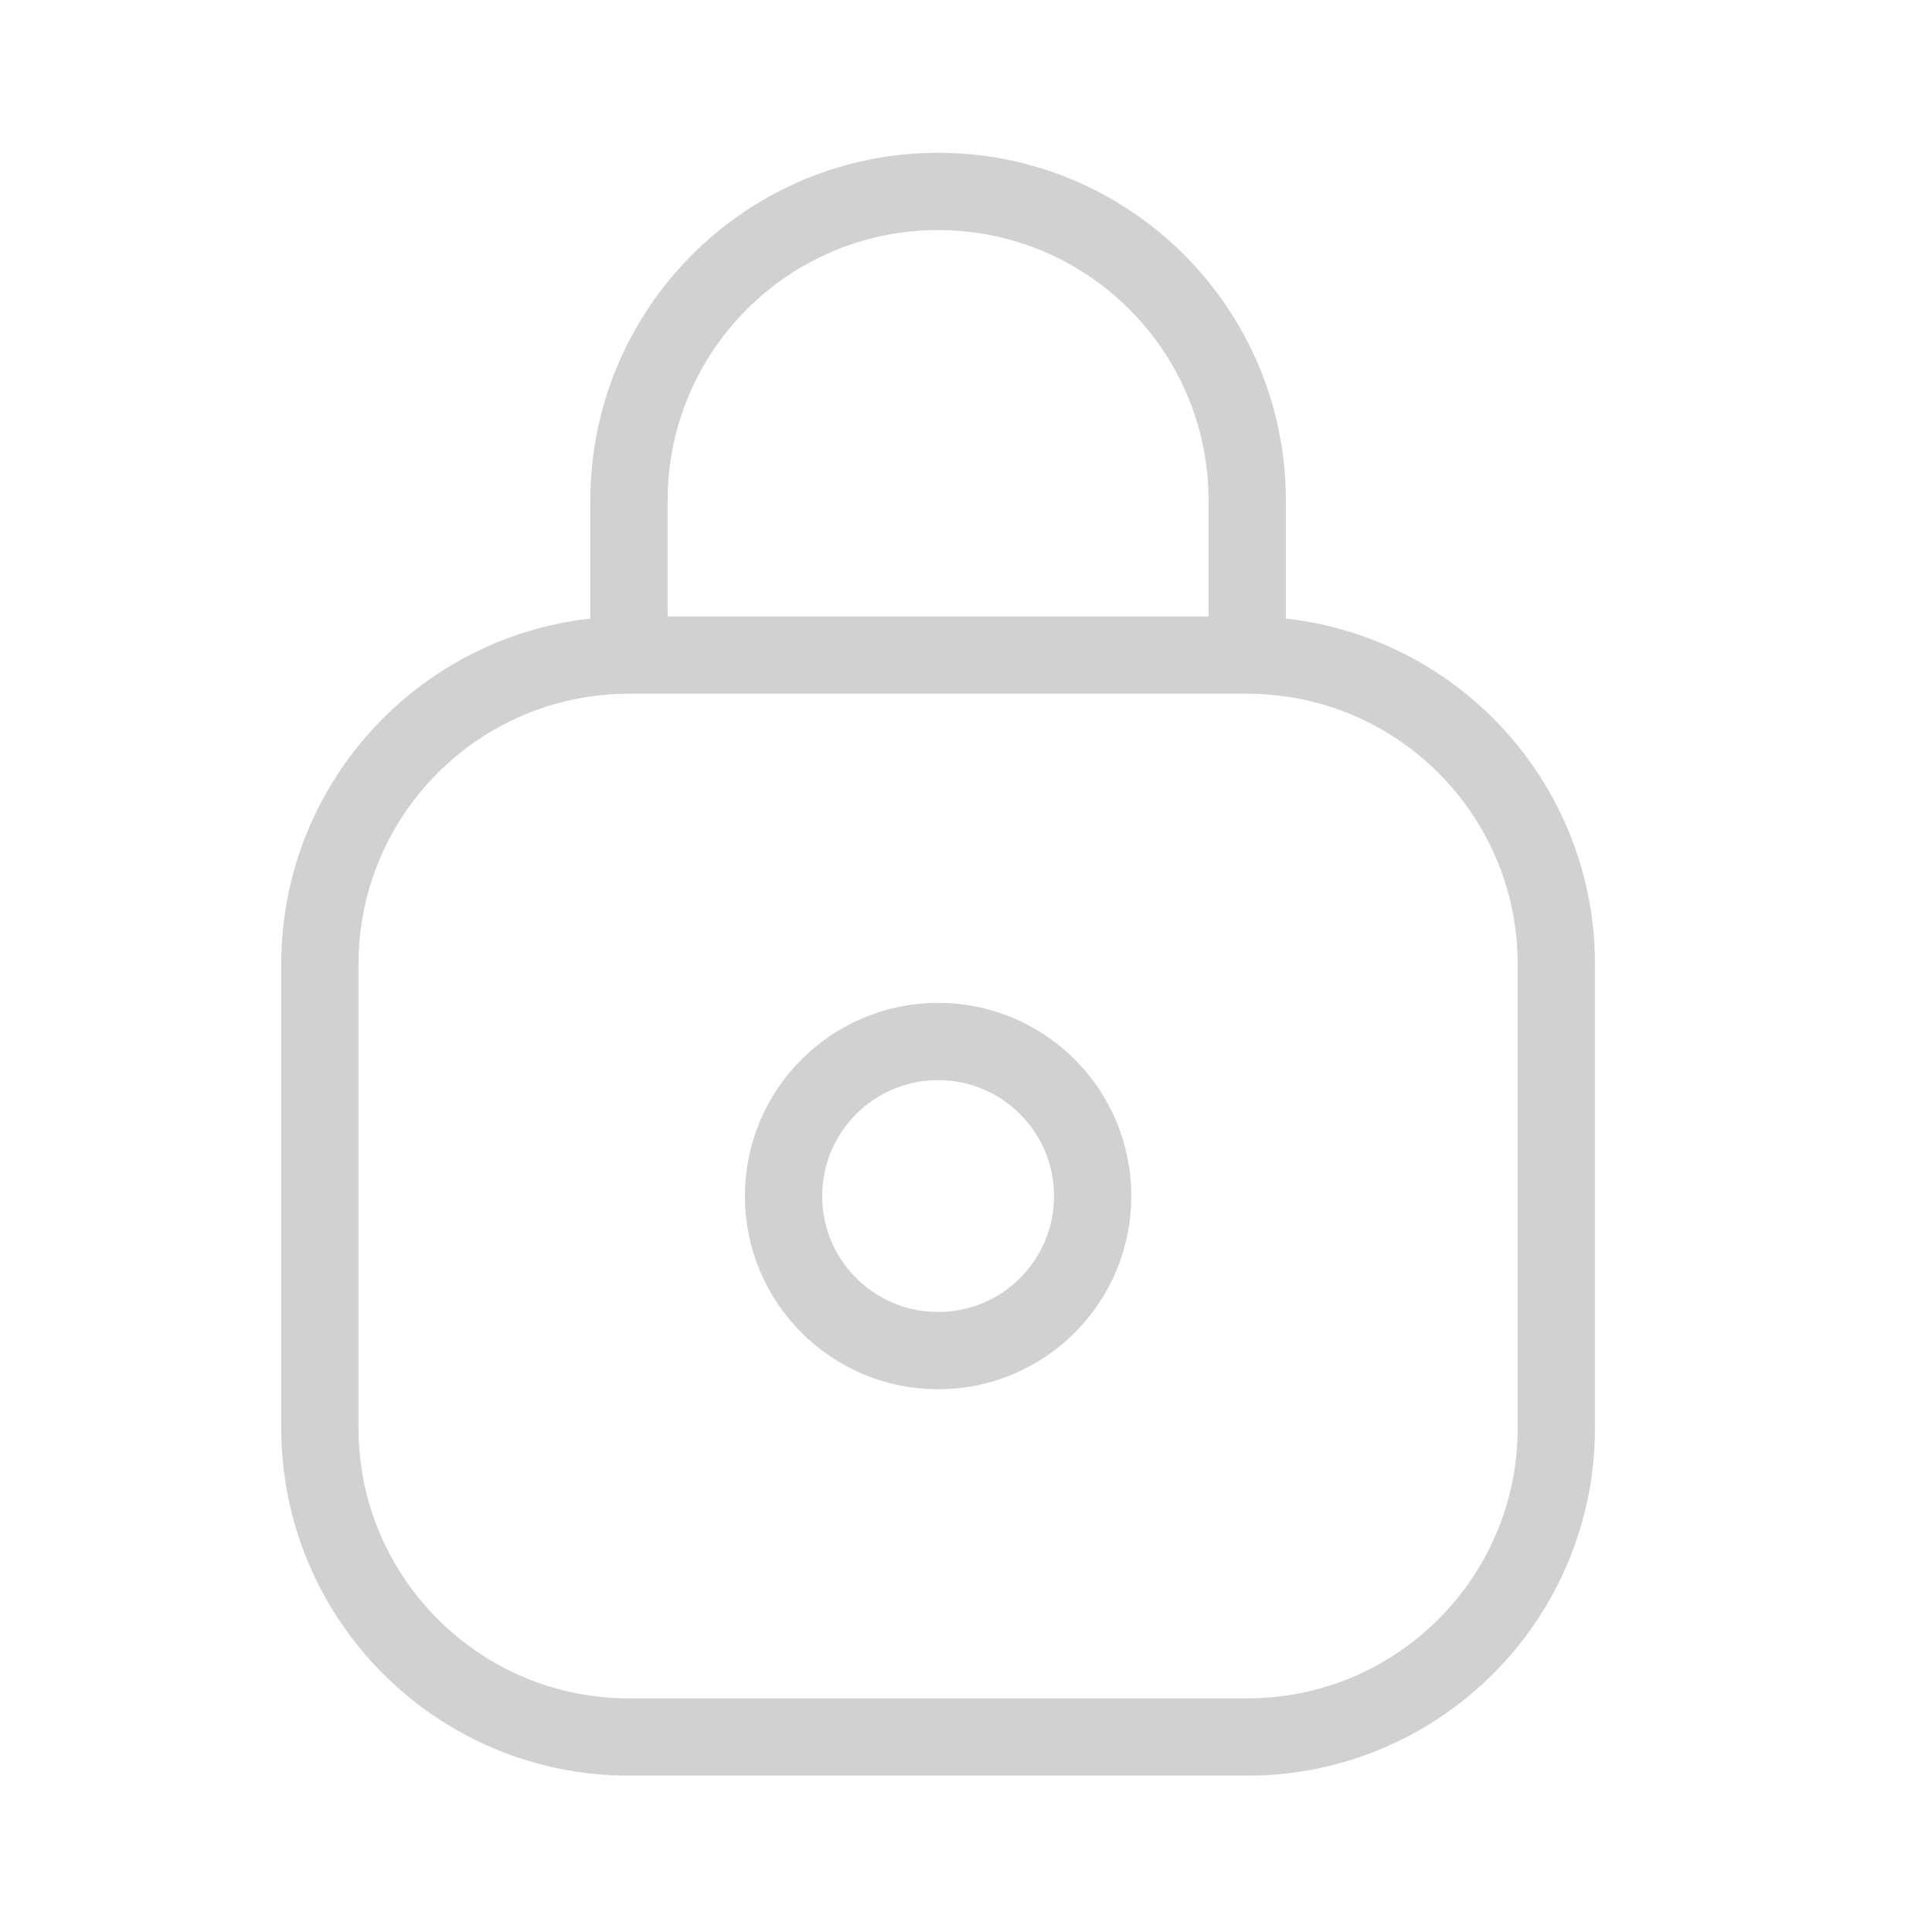 <svg width="25" height="25" viewBox="0 0 25 25" fill="none" xmlns="http://www.w3.org/2000/svg">
<path d="M16.139 8.477H8.139M16.139 8.477C18.349 8.477 20.139 10.268 20.139 12.477V18.477C20.139 20.686 18.349 22.477 16.139 22.477H8.139C5.93 22.477 4.139 20.686 4.139 18.477V12.477C4.139 10.268 5.93 8.477 8.139 8.477M16.139 8.477V6.477C16.139 4.268 14.348 2.477 12.139 2.477C9.93 2.477 8.139 4.268 8.139 6.477V8.477M14.139 15.477C14.139 16.582 13.244 17.477 12.139 17.477C11.035 17.477 10.139 16.582 10.139 15.477C10.139 14.373 11.035 13.477 12.139 13.477C13.244 13.477 14.139 14.373 14.139 15.477Z" stroke="#D1D1D1" stroke-linecap="round" stroke-linejoin="round"/>
</svg>
